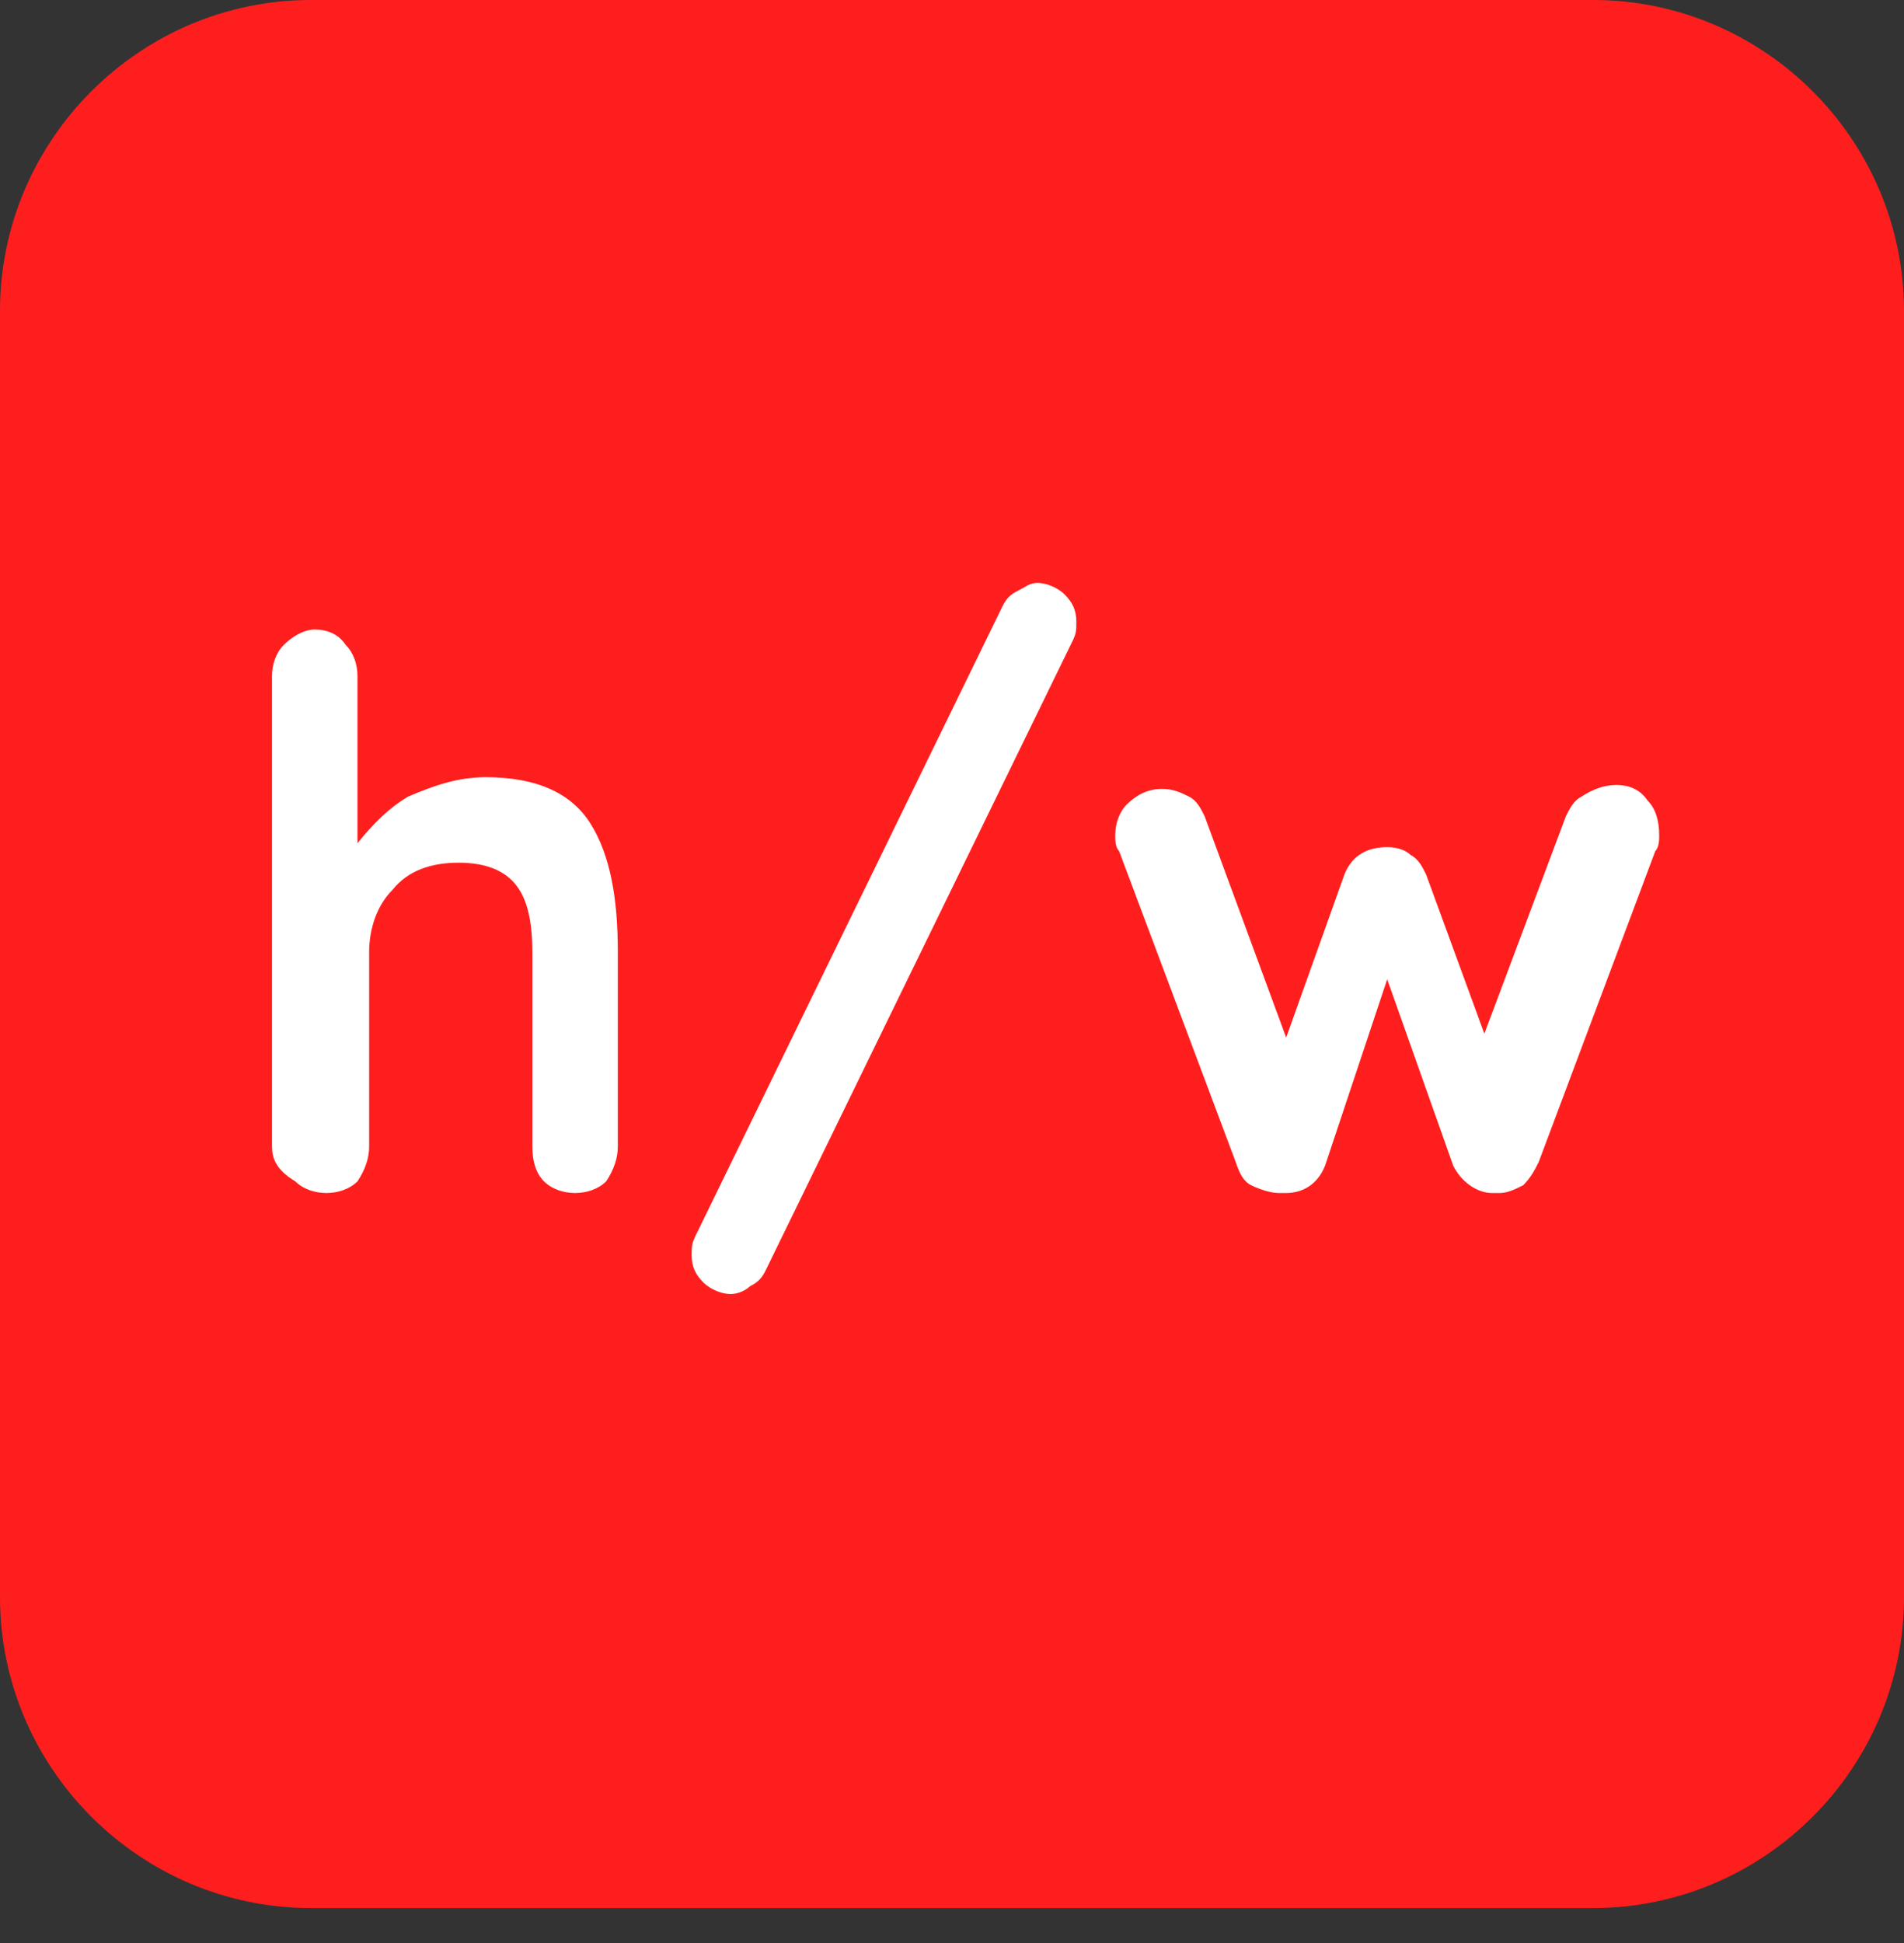 <?xml version="1.0" encoding="utf-8"?>
<!-- Generator: Adobe Illustrator 22.1.0, SVG Export Plug-In . SVG Version: 6.00 Build 0)  -->
<svg version="1.1" id="Слой_1" xmlns="http://www.w3.org/2000/svg" xmlns:xlink="http://www.w3.org/1999/xlink" x="0px" y="0px"
	 viewBox="0 0 49 50" style="enable-background:new 0 0 49 50;" xml:space="preserve">
<rect x="0" y="0" width="49" height="50" fill="#333333" stroke="none"/>
<style type="text/css">
	.st0{fill:#FF1E1E;}
	.st1{fill:#FFFFFF;}
</style>
<path class="st0" d="M41,0H8C3.6,0,0,3.6,0,8v33.1c0,4.4,3.6,8,8,8h33c4.4,0,8-3.6,8-8V8C49,3.6,45.4,0,41,0z"/>
<path class="st1" d="M12.5,20c1.3,0,2.2,0.4,2.7,1.2c0.5,0.8,0.7,1.9,0.7,3.3v5c0,0.3-0.1,0.6-0.3,0.9c-0.2,0.2-0.5,0.3-0.8,0.3
	c-0.3,0-0.6-0.1-0.8-0.3c-0.2-0.2-0.3-0.5-0.3-0.9v-5c0-0.7-0.1-1.3-0.4-1.7c-0.3-0.4-0.8-0.6-1.5-0.6c-0.7,0-1.3,0.2-1.7,0.7
	c-0.4,0.4-0.6,1-0.6,1.6v5c0,0.3-0.1,0.6-0.3,0.9c-0.2,0.2-0.5,0.3-0.8,0.3c-0.3,0-0.6-0.1-0.8-0.3C7.1,30.1,7,29.8,7,29.5V17.4
	c0-0.3,0.1-0.6,0.3-0.8c0.2-0.2,0.5-0.4,0.8-0.4c0.3,0,0.6,0.1,0.8,0.4c0.2,0.2,0.3,0.5,0.3,0.8v4.3c0.4-0.5,0.8-0.9,1.3-1.2
	C11.2,20.2,11.8,20,12.5,20z M18.8,33.3c-0.2,0-0.5-0.1-0.7-0.3c-0.2-0.2-0.3-0.4-0.3-0.7c0-0.2,0-0.3,0.1-0.5l7.9-16.2
	c0.1-0.2,0.2-0.3,0.4-0.4c0.2-0.1,0.3-0.2,0.5-0.2c0.2,0,0.5,0.1,0.7,0.3c0.2,0.2,0.3,0.4,0.3,0.7c0,0.2,0,0.3-0.1,0.5l-7.9,16.2
	c-0.1,0.2-0.2,0.3-0.4,0.4C19.2,33.2,19,33.3,18.8,33.3z M41.6,20.2c0.3,0,0.6,0.1,0.8,0.4c0.2,0.2,0.3,0.5,0.3,0.9
	c0,0.1,0,0.3-0.1,0.4l-3,8c-0.1,0.2-0.2,0.4-0.4,0.6c-0.2,0.1-0.4,0.2-0.6,0.2l-0.2,0c-0.4,0-0.8-0.3-1-0.7l-1.7-4.8l-1.6,4.8
	c-0.2,0.5-0.6,0.7-1,0.7l-0.2,0c-0.2,0-0.5-0.1-0.7-0.2c-0.2-0.1-0.3-0.3-0.4-0.6l-3-8c-0.1-0.1-0.1-0.3-0.1-0.4
	c0-0.3,0.1-0.6,0.3-0.8c0.2-0.2,0.5-0.4,0.9-0.4c0.3,0,0.5,0.1,0.7,0.2c0.2,0.1,0.3,0.3,0.4,0.5l2.1,5.7l1.5-4.2
	c0.2-0.5,0.6-0.7,1.1-0.7c0.3,0,0.5,0.1,0.6,0.2c0.2,0.1,0.3,0.3,0.4,0.5l1.5,4.1l2.1-5.6c0.1-0.2,0.2-0.4,0.4-0.5
	C41,20.3,41.3,20.2,41.6,20.2z"/>
</svg>

